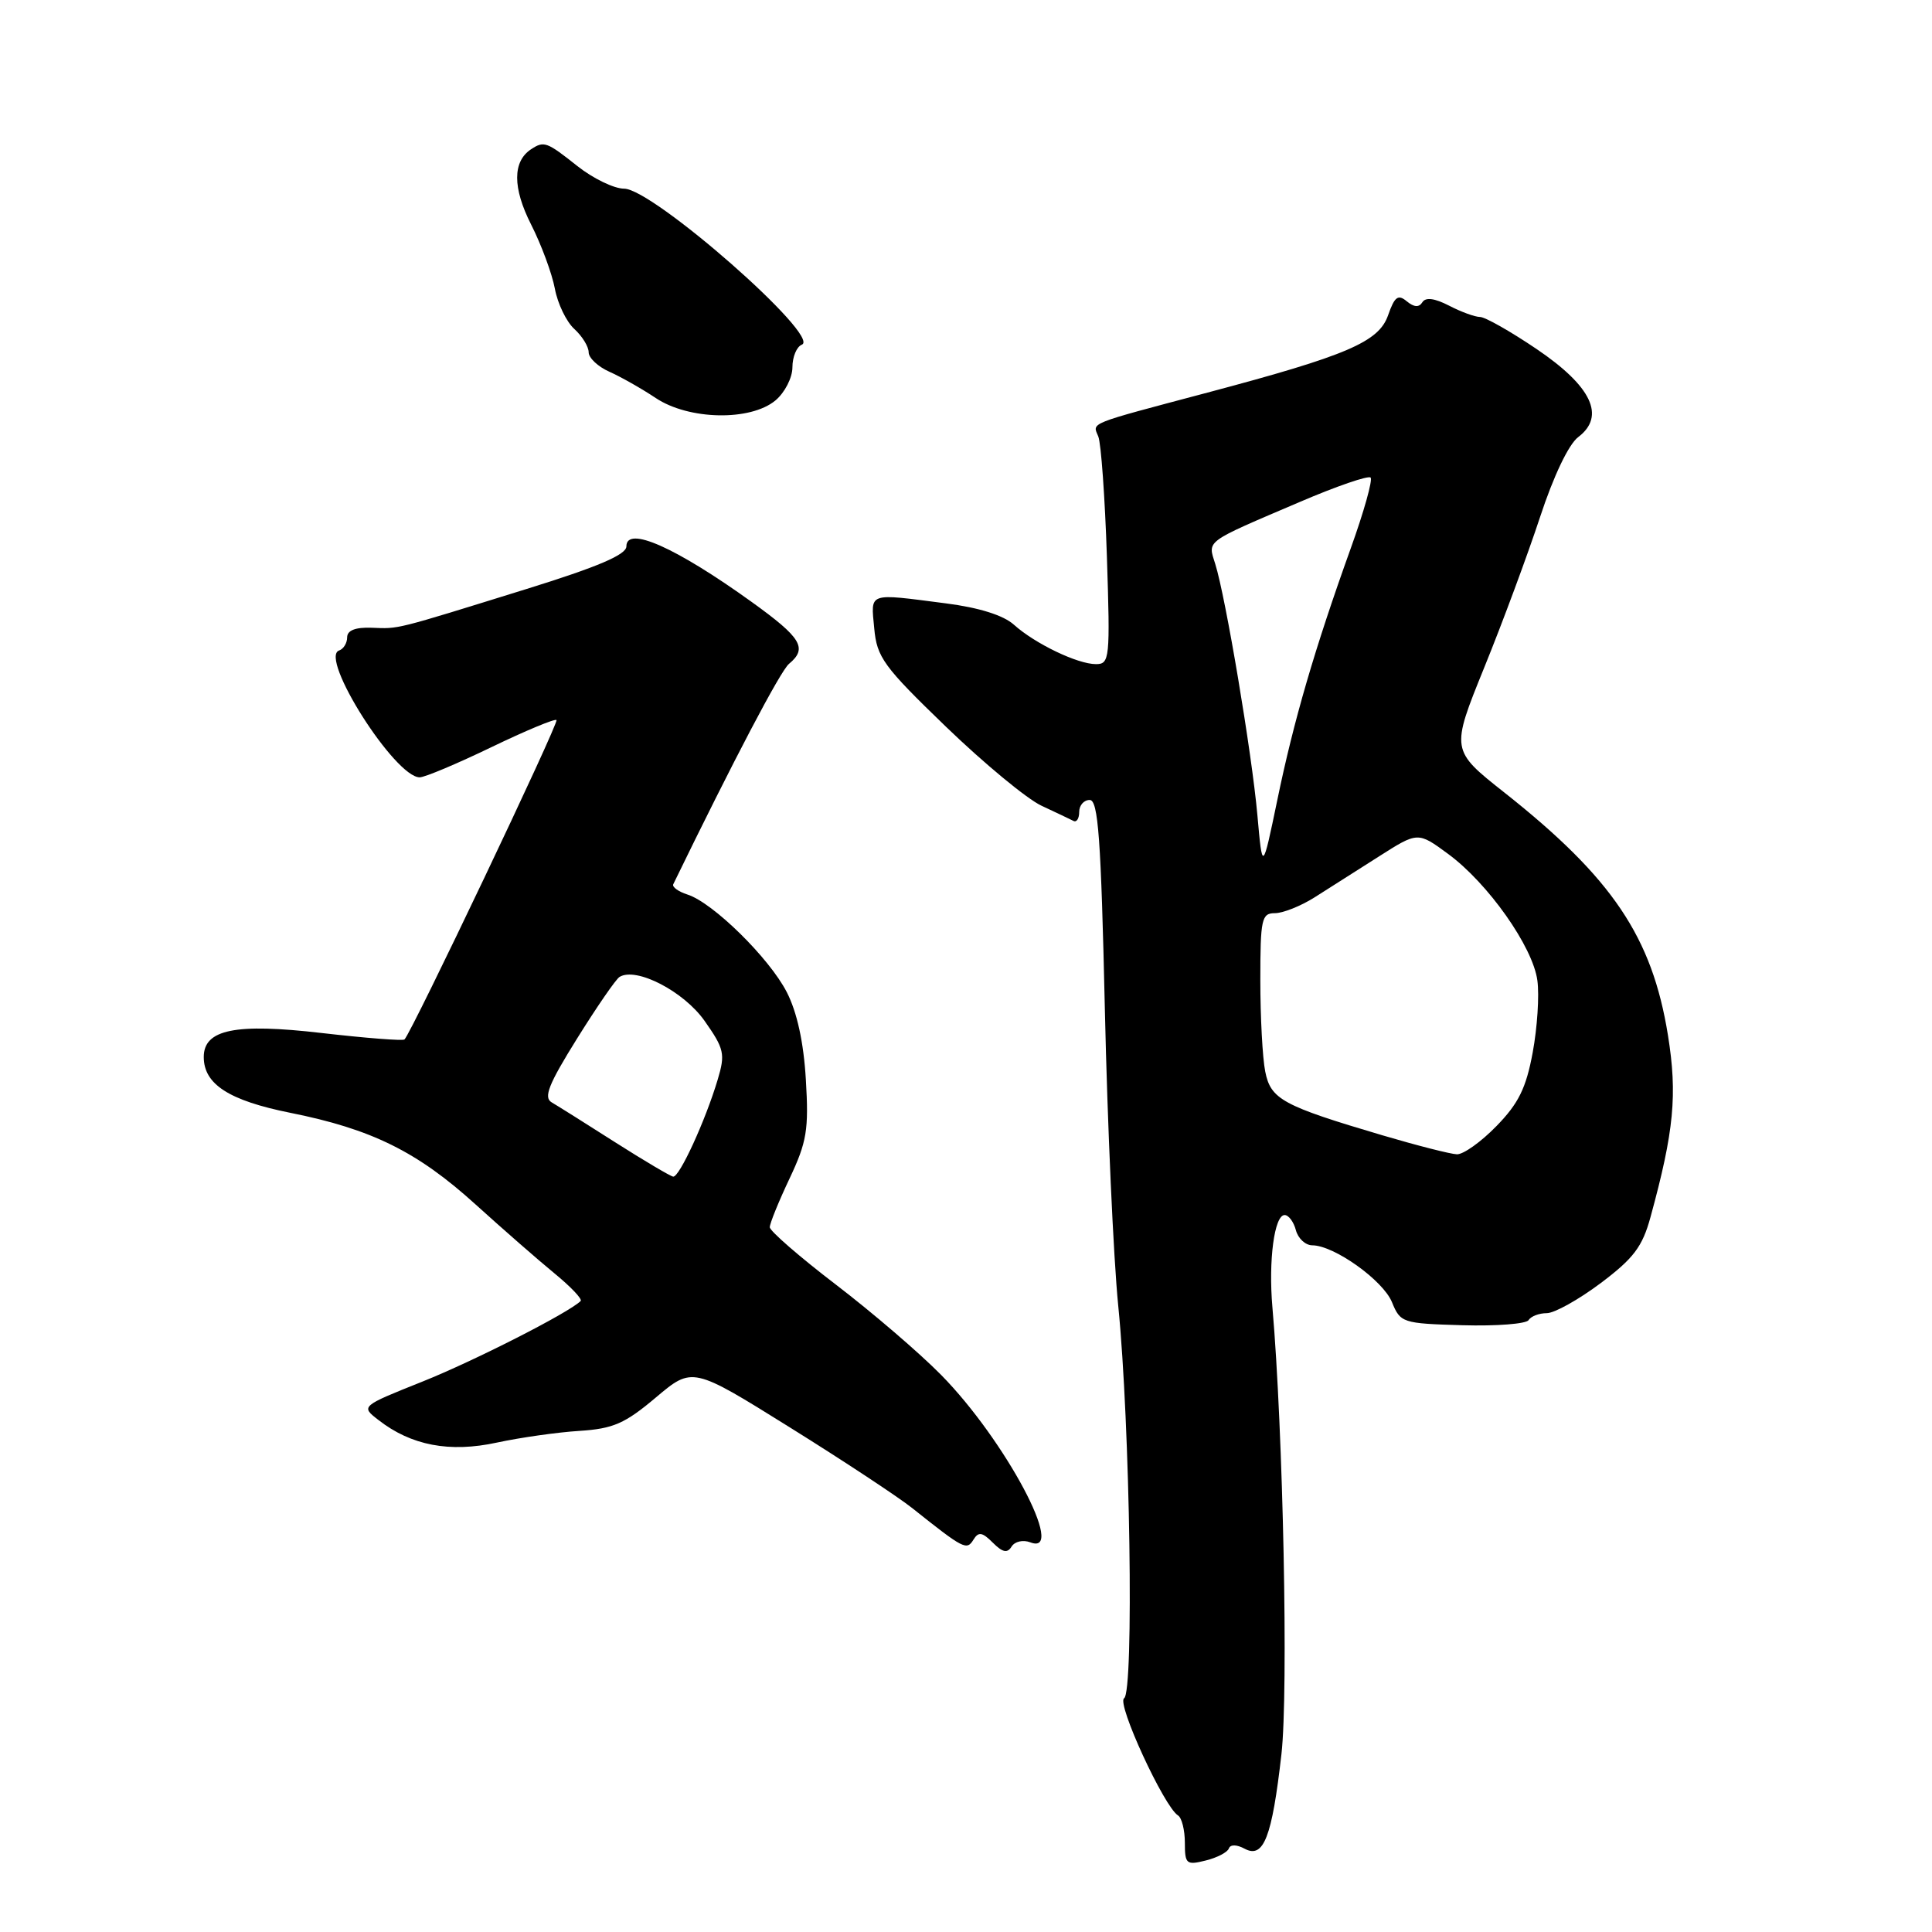 <?xml version="1.0" encoding="UTF-8" standalone="no"?>
<!DOCTYPE svg PUBLIC "-//W3C//DTD SVG 1.1//EN" "http://www.w3.org/Graphics/SVG/1.1/DTD/svg11.dtd" >
<svg xmlns="http://www.w3.org/2000/svg" xmlns:xlink="http://www.w3.org/1999/xlink" version="1.1" viewBox="0 0 256 256">
 <g >
 <path fill="currentColor"
d=" M 162.83 244.93 C 163.03 244.38 163.87 244.40 164.93 244.97 C 167.44 246.31 168.55 243.45 169.80 232.41 C 170.73 224.16 170.03 189.58 168.60 173.21 C 168.06 167.01 168.86 161.00 170.22 161.00 C 170.75 161.00 171.42 161.90 171.71 163.00 C 172.00 164.10 172.97 165.00 173.87 165.01 C 176.76 165.01 183.25 169.64 184.44 172.54 C 185.56 175.28 185.83 175.37 193.79 175.60 C 198.30 175.73 202.24 175.42 202.55 174.92 C 202.86 174.41 203.95 174.00 204.96 174.00 C 205.97 174.00 209.18 172.21 212.10 170.02 C 216.46 166.74 217.63 165.20 218.70 161.27 C 221.82 149.88 222.28 145.04 221.01 137.16 C 218.91 124.15 213.65 116.34 199.37 105.04 C 192.23 99.40 192.23 99.40 196.67 88.45 C 199.12 82.43 202.44 73.45 204.07 68.50 C 205.84 63.10 207.86 58.86 209.13 57.91 C 212.78 55.14 210.91 51.19 203.61 46.25 C 200.15 43.91 196.78 42.00 196.11 42.00 C 195.45 42.00 193.60 41.33 192.01 40.50 C 190.08 39.51 188.90 39.36 188.47 40.05 C 188.03 40.76 187.37 40.72 186.40 39.92 C 185.25 38.96 184.79 39.31 183.93 41.77 C 182.70 45.31 178.52 47.10 160.00 52.02 C 143.89 56.30 144.76 55.95 145.53 57.84 C 145.90 58.75 146.41 65.91 146.67 73.75 C 147.11 87.29 147.04 88.00 145.22 88.00 C 142.78 88.00 137.14 85.29 134.34 82.77 C 132.96 81.53 129.73 80.51 125.34 79.95 C 114.88 78.60 115.39 78.42 115.84 83.25 C 116.19 87.11 117.07 88.31 125.36 96.31 C 130.39 101.16 136.07 105.86 138.00 106.76 C 139.93 107.66 141.84 108.57 142.25 108.78 C 142.66 108.99 143.00 108.45 143.00 107.58 C 143.00 106.71 143.62 106.00 144.39 106.00 C 145.52 106.00 145.89 111.06 146.40 133.75 C 146.74 149.01 147.54 166.68 148.17 173.00 C 149.75 188.76 150.27 224.21 148.95 225.03 C 147.92 225.67 154.25 239.42 156.10 240.56 C 156.59 240.87 157.00 242.49 157.00 244.17 C 157.00 246.99 157.20 247.17 159.75 246.53 C 161.26 246.16 162.65 245.44 162.83 244.93 Z  M 136.53 204.37 C 141.41 206.25 133.19 190.81 124.72 182.20 C 121.85 179.28 115.56 173.89 110.75 170.21 C 105.94 166.53 102.00 163.11 102.00 162.61 C 102.00 162.11 103.18 159.20 104.62 156.16 C 106.91 151.31 107.18 149.70 106.78 143.06 C 106.49 138.10 105.61 134.11 104.25 131.46 C 101.92 126.93 94.46 119.60 91.09 118.53 C 89.88 118.14 89.04 117.53 89.21 117.17 C 97.18 100.78 103.41 88.90 104.55 87.96 C 107.04 85.89 106.20 84.51 99.60 79.76 C 89.53 72.52 83.00 69.62 83.00 72.40 C 83.00 73.50 79.22 75.11 69.75 78.05 C 52.06 83.54 52.94 83.32 49.25 83.18 C 47.09 83.10 46.00 83.53 46.00 84.45 C 46.00 85.21 45.52 85.99 44.94 86.19 C 42.23 87.09 52.33 103.00 55.61 103.00 C 56.29 103.00 60.56 101.20 65.10 99.01 C 69.64 96.82 73.53 95.20 73.74 95.41 C 74.09 95.76 54.57 136.76 53.60 137.73 C 53.40 137.94 48.46 137.55 42.63 136.88 C 31.19 135.55 27.00 136.40 27.00 140.06 C 27.00 143.67 30.34 145.82 38.45 147.45 C 49.25 149.61 55.30 152.60 63.01 159.59 C 66.60 162.84 71.30 166.95 73.46 168.72 C 75.62 170.49 77.19 172.14 76.94 172.39 C 75.38 173.94 62.83 180.33 55.97 183.07 C 47.79 186.34 47.79 186.34 50.15 188.16 C 54.48 191.54 59.58 192.51 65.84 191.15 C 68.96 190.48 73.88 189.78 76.78 189.60 C 81.26 189.31 82.81 188.63 86.91 185.17 C 91.75 181.09 91.75 181.09 104.63 189.12 C 111.71 193.53 119.01 198.35 120.86 199.82 C 127.72 205.28 128.09 205.47 128.99 204.01 C 129.66 202.93 130.15 203.01 131.55 204.41 C 132.85 205.71 133.48 205.84 134.04 204.93 C 134.46 204.25 135.56 204.00 136.53 204.37 Z  M 102.75 53.06 C 103.99 52.02 105.00 50.05 105.00 48.67 C 105.00 47.29 105.56 45.94 106.25 45.67 C 108.87 44.63 86.51 25.00 82.70 25.00 C 81.37 25.00 78.58 23.65 76.50 22.00 C 72.44 18.78 72.09 18.65 70.38 19.77 C 67.91 21.39 67.91 24.89 70.37 29.74 C 71.73 32.42 73.14 36.24 73.52 38.24 C 73.89 40.24 75.05 42.64 76.10 43.59 C 77.14 44.54 78.00 45.92 78.00 46.68 C 78.00 47.43 79.24 48.59 80.75 49.26 C 82.26 49.93 85.03 51.50 86.89 52.74 C 91.27 55.66 99.43 55.82 102.75 53.06 Z  M 183.20 150.44 C 169.95 146.52 168.38 145.67 167.65 141.99 C 167.29 140.21 167.00 134.76 167.00 129.88 C 167.00 121.77 167.17 121.00 168.93 121.00 C 169.99 121.00 172.36 120.06 174.18 118.91 C 176.01 117.75 179.83 115.32 182.69 113.50 C 187.87 110.20 187.87 110.20 191.87 113.14 C 197.17 117.03 203.12 125.46 203.71 129.92 C 203.98 131.89 203.70 136.18 203.09 139.46 C 202.22 144.18 201.21 146.22 198.29 149.21 C 196.26 151.30 193.90 152.98 193.05 152.95 C 192.20 152.92 187.77 151.79 183.20 150.44 Z  M 166.61 108.00 C 165.88 99.80 162.41 79.14 161.03 74.74 C 160.03 71.55 159.48 71.96 172.28 66.49 C 177.11 64.42 181.31 62.98 181.61 63.28 C 181.91 63.58 180.73 67.80 178.98 72.66 C 174.19 85.99 171.42 95.50 169.25 106.01 C 167.28 115.50 167.28 115.50 166.61 108.00 Z  M 81.50 151.35 C 77.65 148.89 73.87 146.52 73.10 146.07 C 71.99 145.42 72.69 143.67 76.46 137.62 C 79.08 133.42 81.61 129.74 82.09 129.45 C 84.29 128.09 90.60 131.35 93.36 135.27 C 95.97 138.98 96.12 139.65 95.10 143.05 C 93.48 148.48 90.02 156.01 89.20 155.91 C 88.82 155.85 85.35 153.80 81.50 151.35 Z "/>
</g>
</svg>